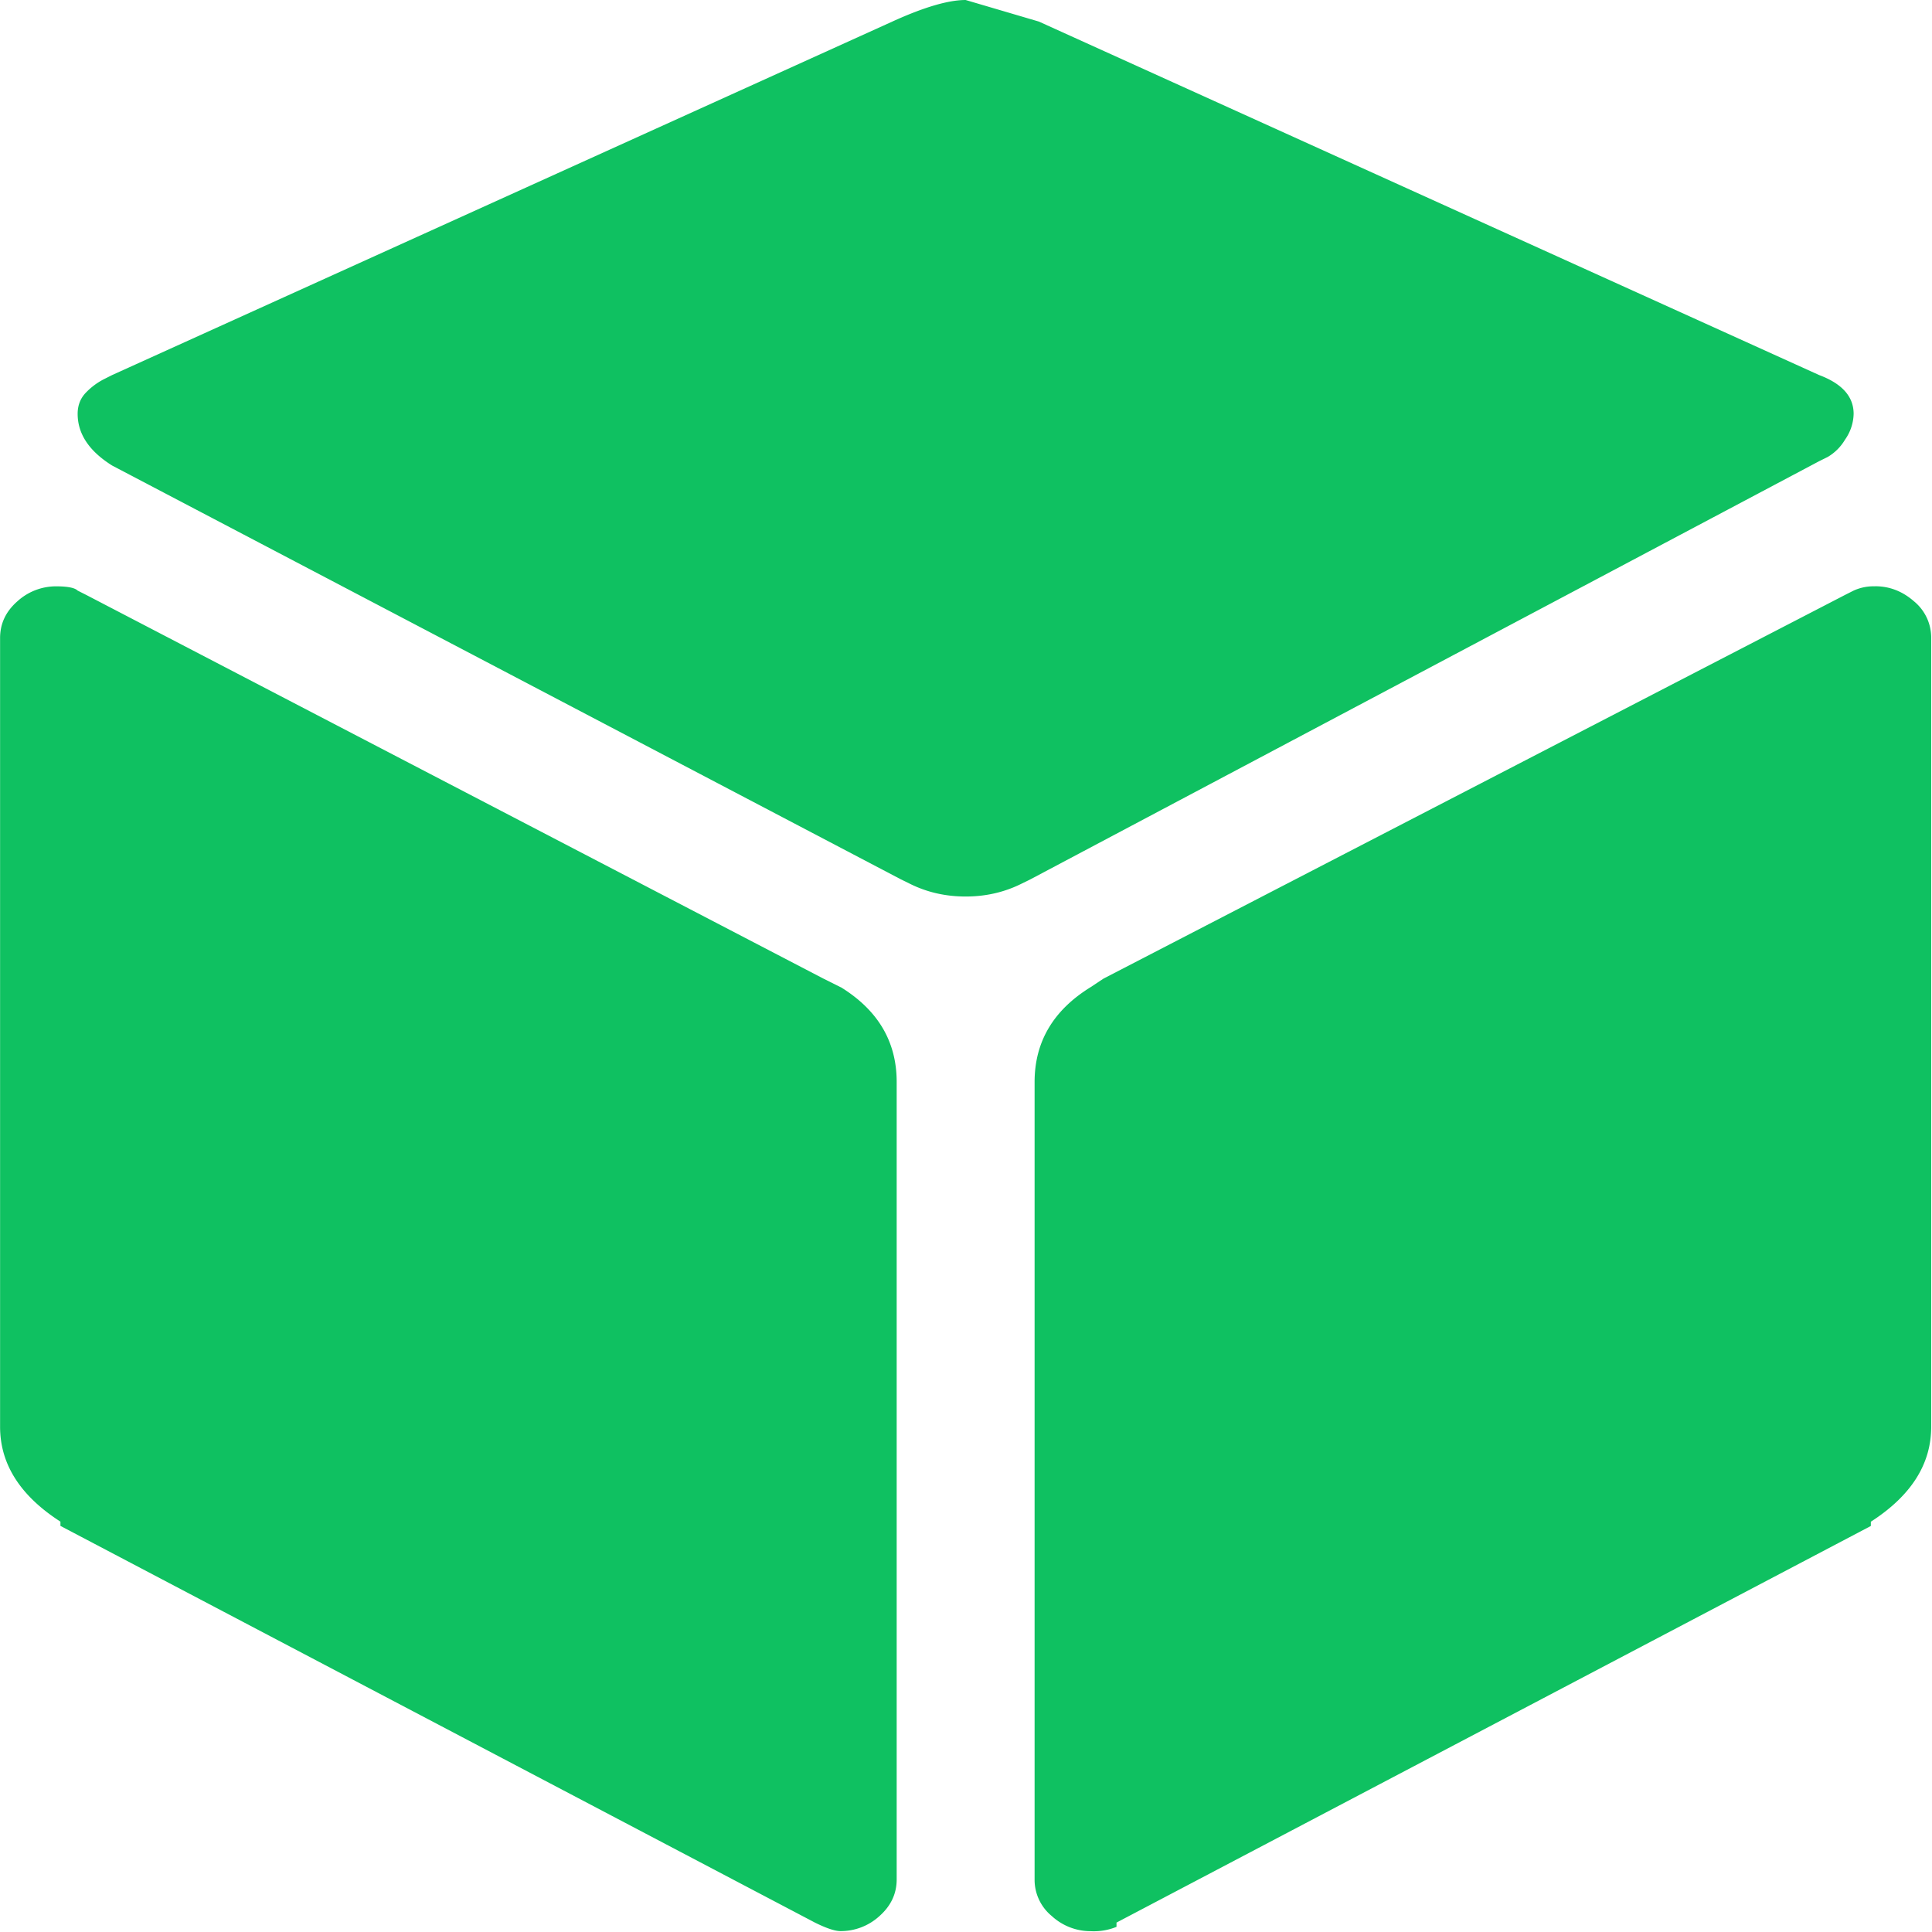 <?xml version="1.0" standalone="no"?><!DOCTYPE svg PUBLIC "-//W3C//DTD SVG 1.1//EN" "http://www.w3.org/Graphics/SVG/1.1/DTD/svg11.dtd"><svg t="1714144041996" class="icon" viewBox="0 0 1024 1024" version="1.1" xmlns="http://www.w3.org/2000/svg" p-id="23462" xmlns:xlink="http://www.w3.org/1999/xlink" width="80" height="80"><path d="M993.89 310.727c7.591 0 14.457 2.644 20.556 7.975A24.863 24.863 0 0 1 1023.573 338.191v418.069c0 19.788-10.662 36.549-31.985 50.281v2.26l-399.816 210.207v2.26a31.815 31.815 0 0 1-13.69 2.303 30.407 30.407 0 0 1-20.599-8.018 24.863 24.863 0 0 1-9.126-19.404v-422.633c0-21.324 9.894-38.084 29.725-50.324l6.824-4.521 392.993-203.341 4.563-2.303a25.418 25.418 0 0 1 11.429-2.26z m-29.725-111.949c12.197 4.563 18.296 11.429 18.296 20.556a24.565 24.565 0 0 1-4.563 13.69 25.844 25.844 0 0 1-9.169 9.169l-4.563 2.26-418.069 221.637-4.606 2.26c-9.126 4.563-19.021 6.824-29.682 6.824-10.662 0-20.556-2.26-29.682-6.824l-4.606-2.26-418.069-219.334c-12.197-7.634-18.296-16.76-18.296-27.422 0-4.563 1.535-8.401 4.563-11.429a35.824 35.824 0 0 1 9.169-6.824l4.563-2.303L472.956 11.429C489.716 3.796 502.681 0 511.808 0l38.809 11.429 413.549 187.349z m-518.589 324.416c19.788 12.197 29.682 28.915 29.682 50.238v422.675c0 7.634-3.071 14.074-9.126 19.447a30.407 30.407 0 0 1-20.599 7.975c-3.028 0-7.591-1.535-13.69-4.563L32.028 808.759v-2.26c-21.324-13.732-31.985-30.493-31.985-50.281V338.191c0-7.634 3.028-14.074 9.126-19.447a30.407 30.407 0 0 1 20.556-7.975c6.099 0 9.937 0.768 11.429 2.26l4.563 2.303 390.69 203.341 9.126 4.563z" fill="#0FC161" p-id="23463"></path></svg>